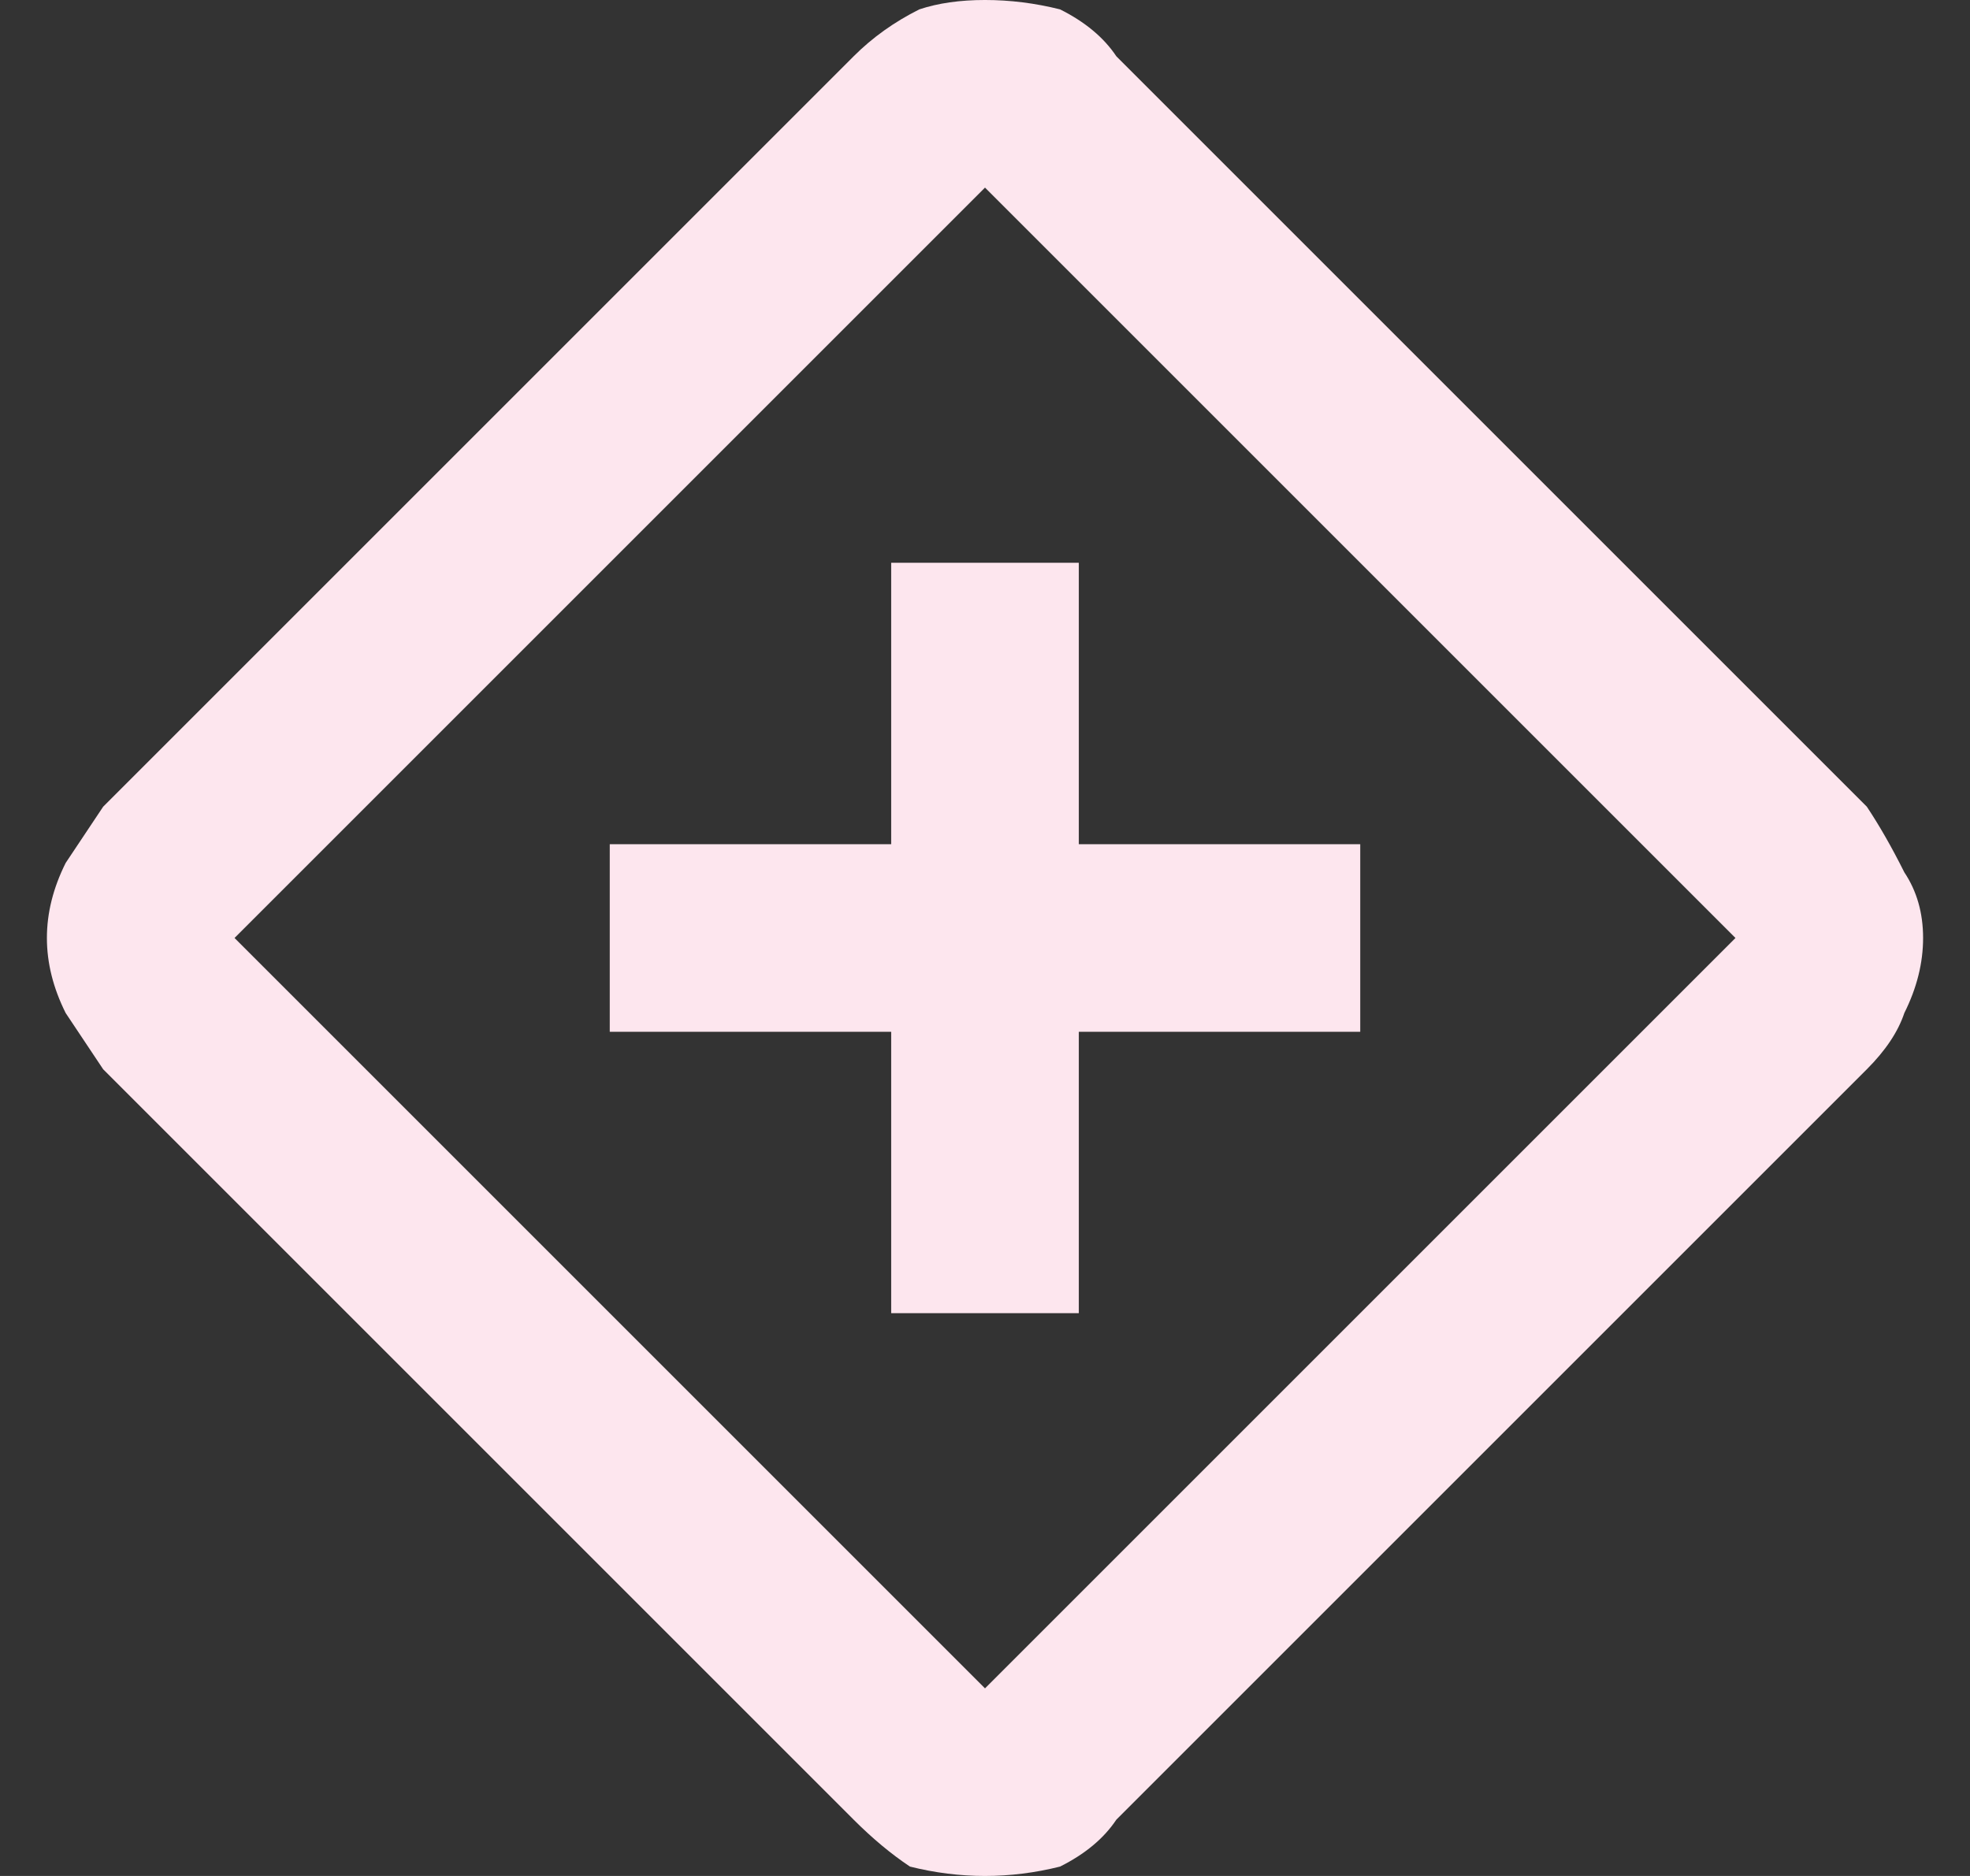 <svg version="1.2" xmlns="http://www.w3.org/2000/svg" viewBox="0 0 21 20" width="21" height="20">
	<rect x="0" y="0" width="21" height="20" fill="#333333" stroke="none"/>
	<title>icon-add-dark-svg</title>
	<style>
		.s0 { fill: #fde6ee } 
	</style>
	<path id="Layer" fill-rule="evenodd" class="s0" d="m10.5 20q-0.4 0-0.8-0.1-0.3-0.2-0.6-0.5l-8-8q-0.2-0.3-0.4-0.6-0.2-0.4-0.2-0.8 0-0.4 0.2-0.8 0.2-0.3 0.4-0.6l8-8q0.3-0.3 0.7-0.5 0.3-0.1 0.7-0.1 0.4 0 0.8 0.1 0.4 0.2 0.6 0.5l8 8q0.2 0.3 0.4 0.7 0.2 0.3 0.2 0.7 0 0.4-0.2 0.8-0.1 0.3-0.4 0.6l-8 8q-0.2 0.3-0.6 0.5-0.4 0.1-0.8 0.1zm0-2l8-8-8-8-8 8zm-1-7h-3v-2h3v-3h2v3h3v2h-3v3h-2z"/>
</svg>